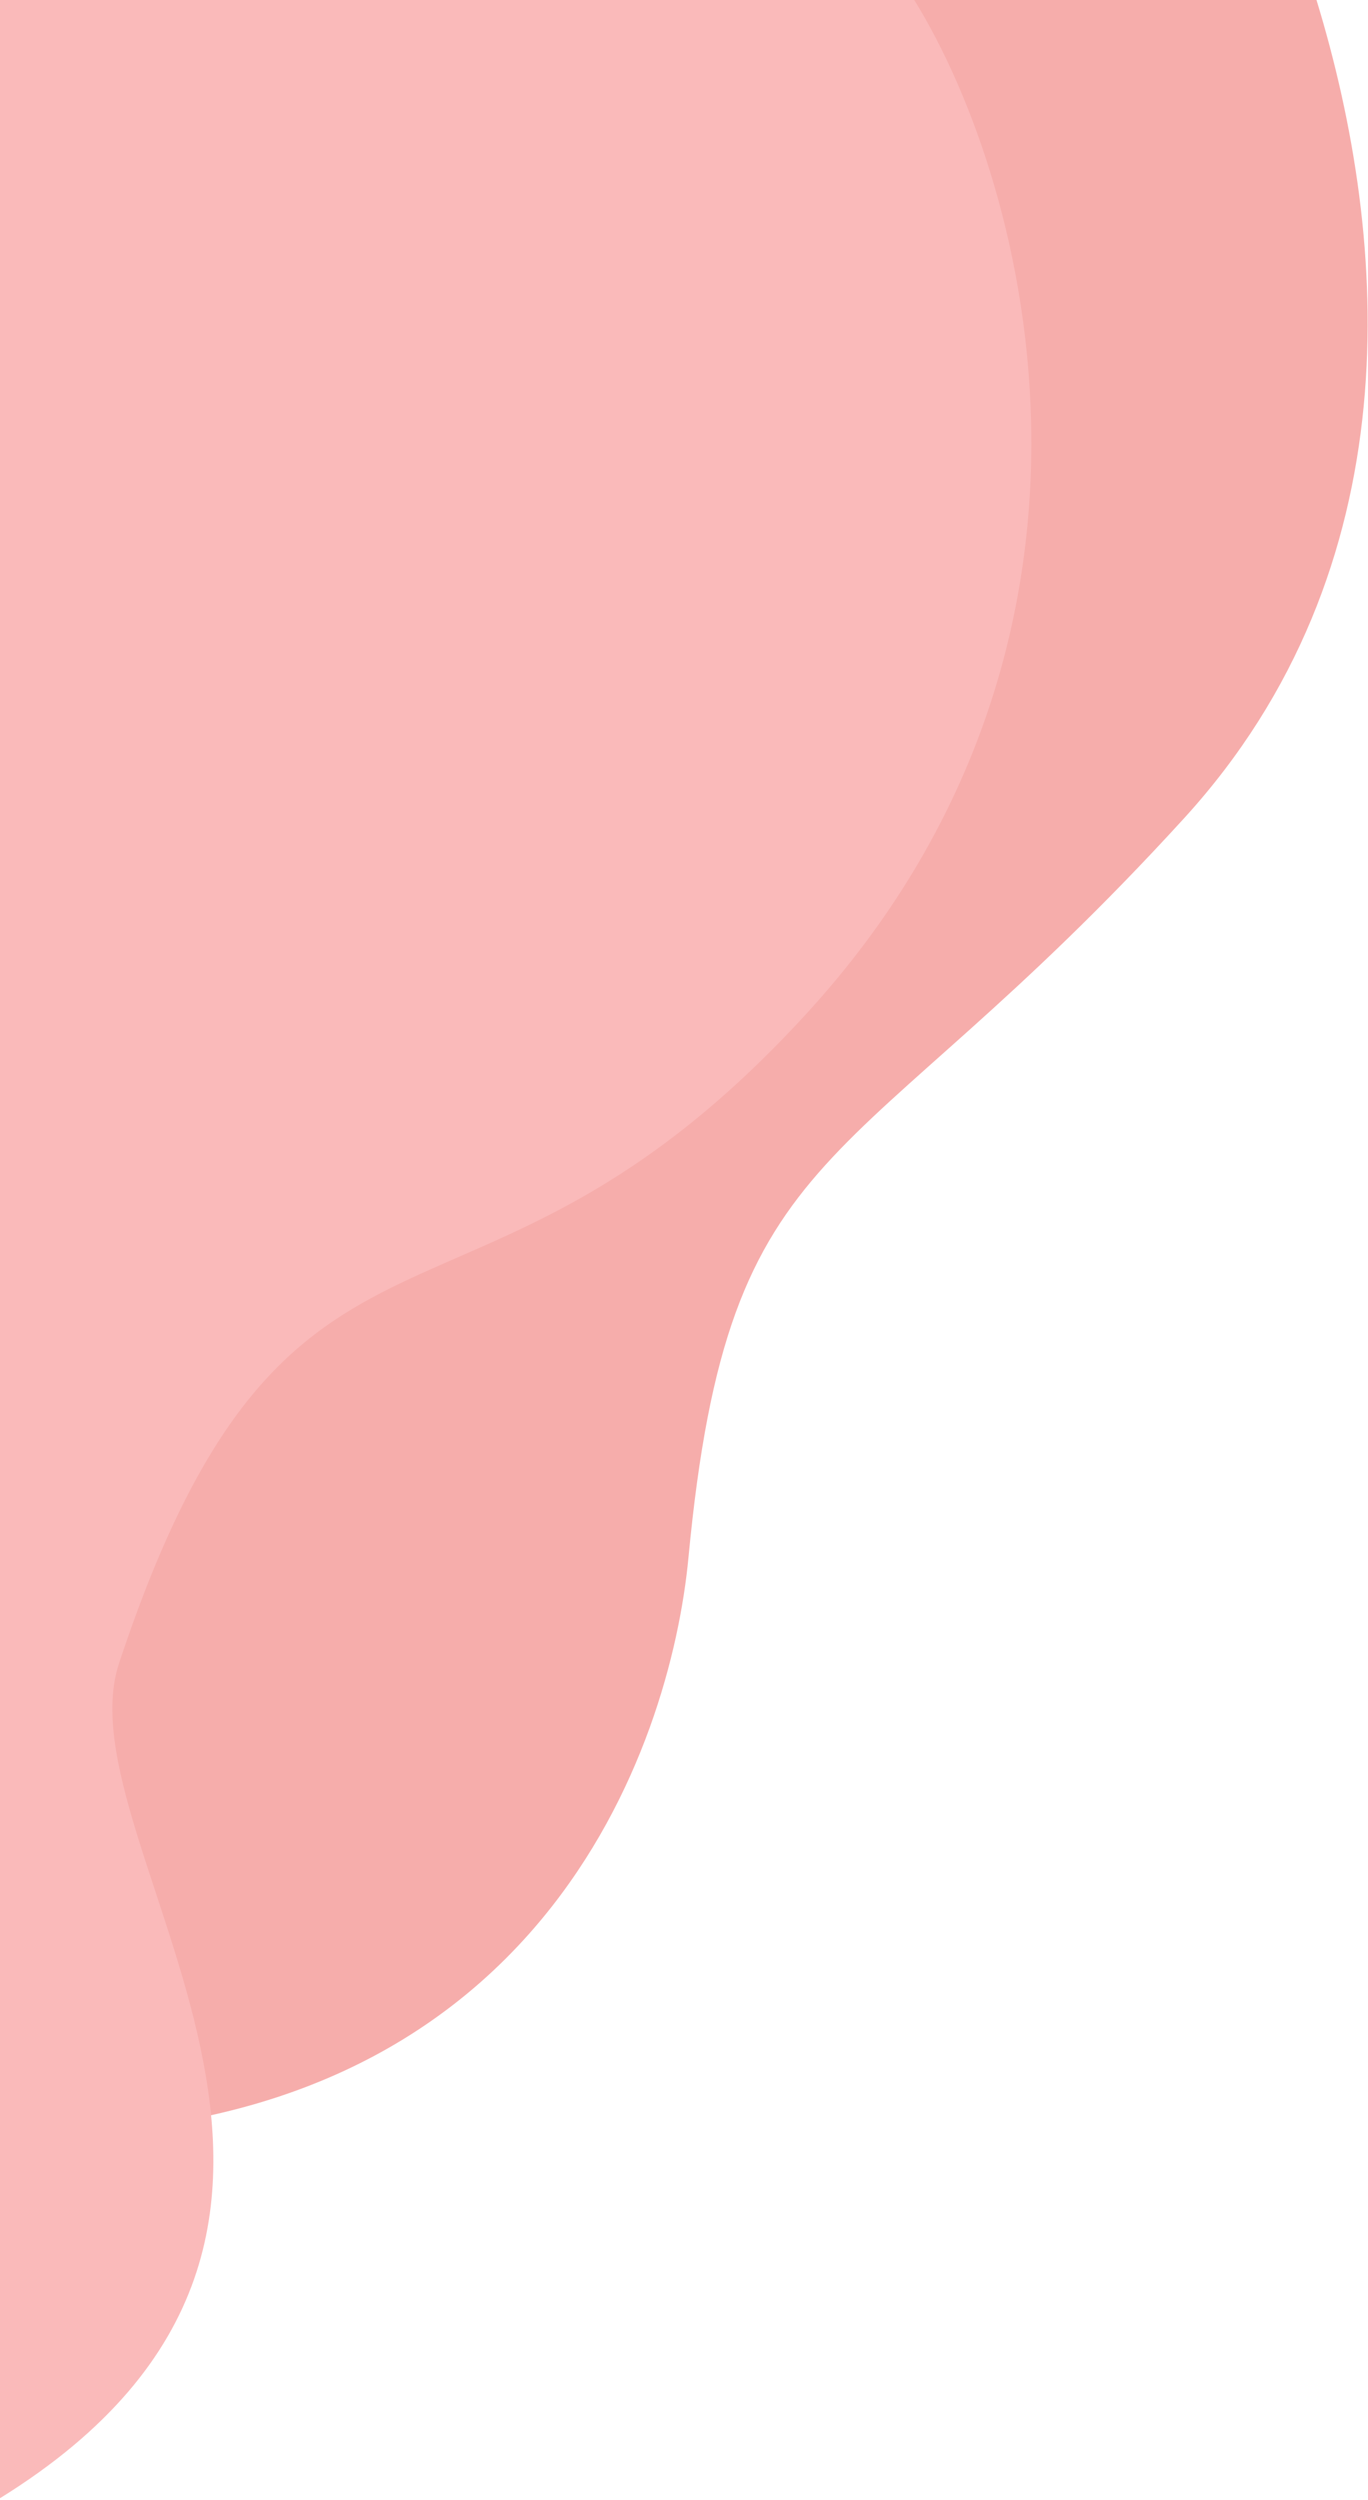 <svg width="404" height="738" viewBox="0 0 404 738" fill="none" xmlns="http://www.w3.org/2000/svg">
<path d="M203.323 459.758C215.336 332.932 250.181 350.608 349.691 241.557C417.066 167.723 410.687 71.717 388.79 0H8V630.024C159.401 630.024 197.995 516.014 203.323 459.758Z" fill="#F6ADAB"/>
<path d="M270 0H0V737.5C128.73 657.728 17.384 544.629 35.161 491.01C85.629 338.789 138.978 407.862 238.516 298.862C338.054 189.861 304.645 56.064 270 0Z" fill="#FABABA"/>
</svg>
